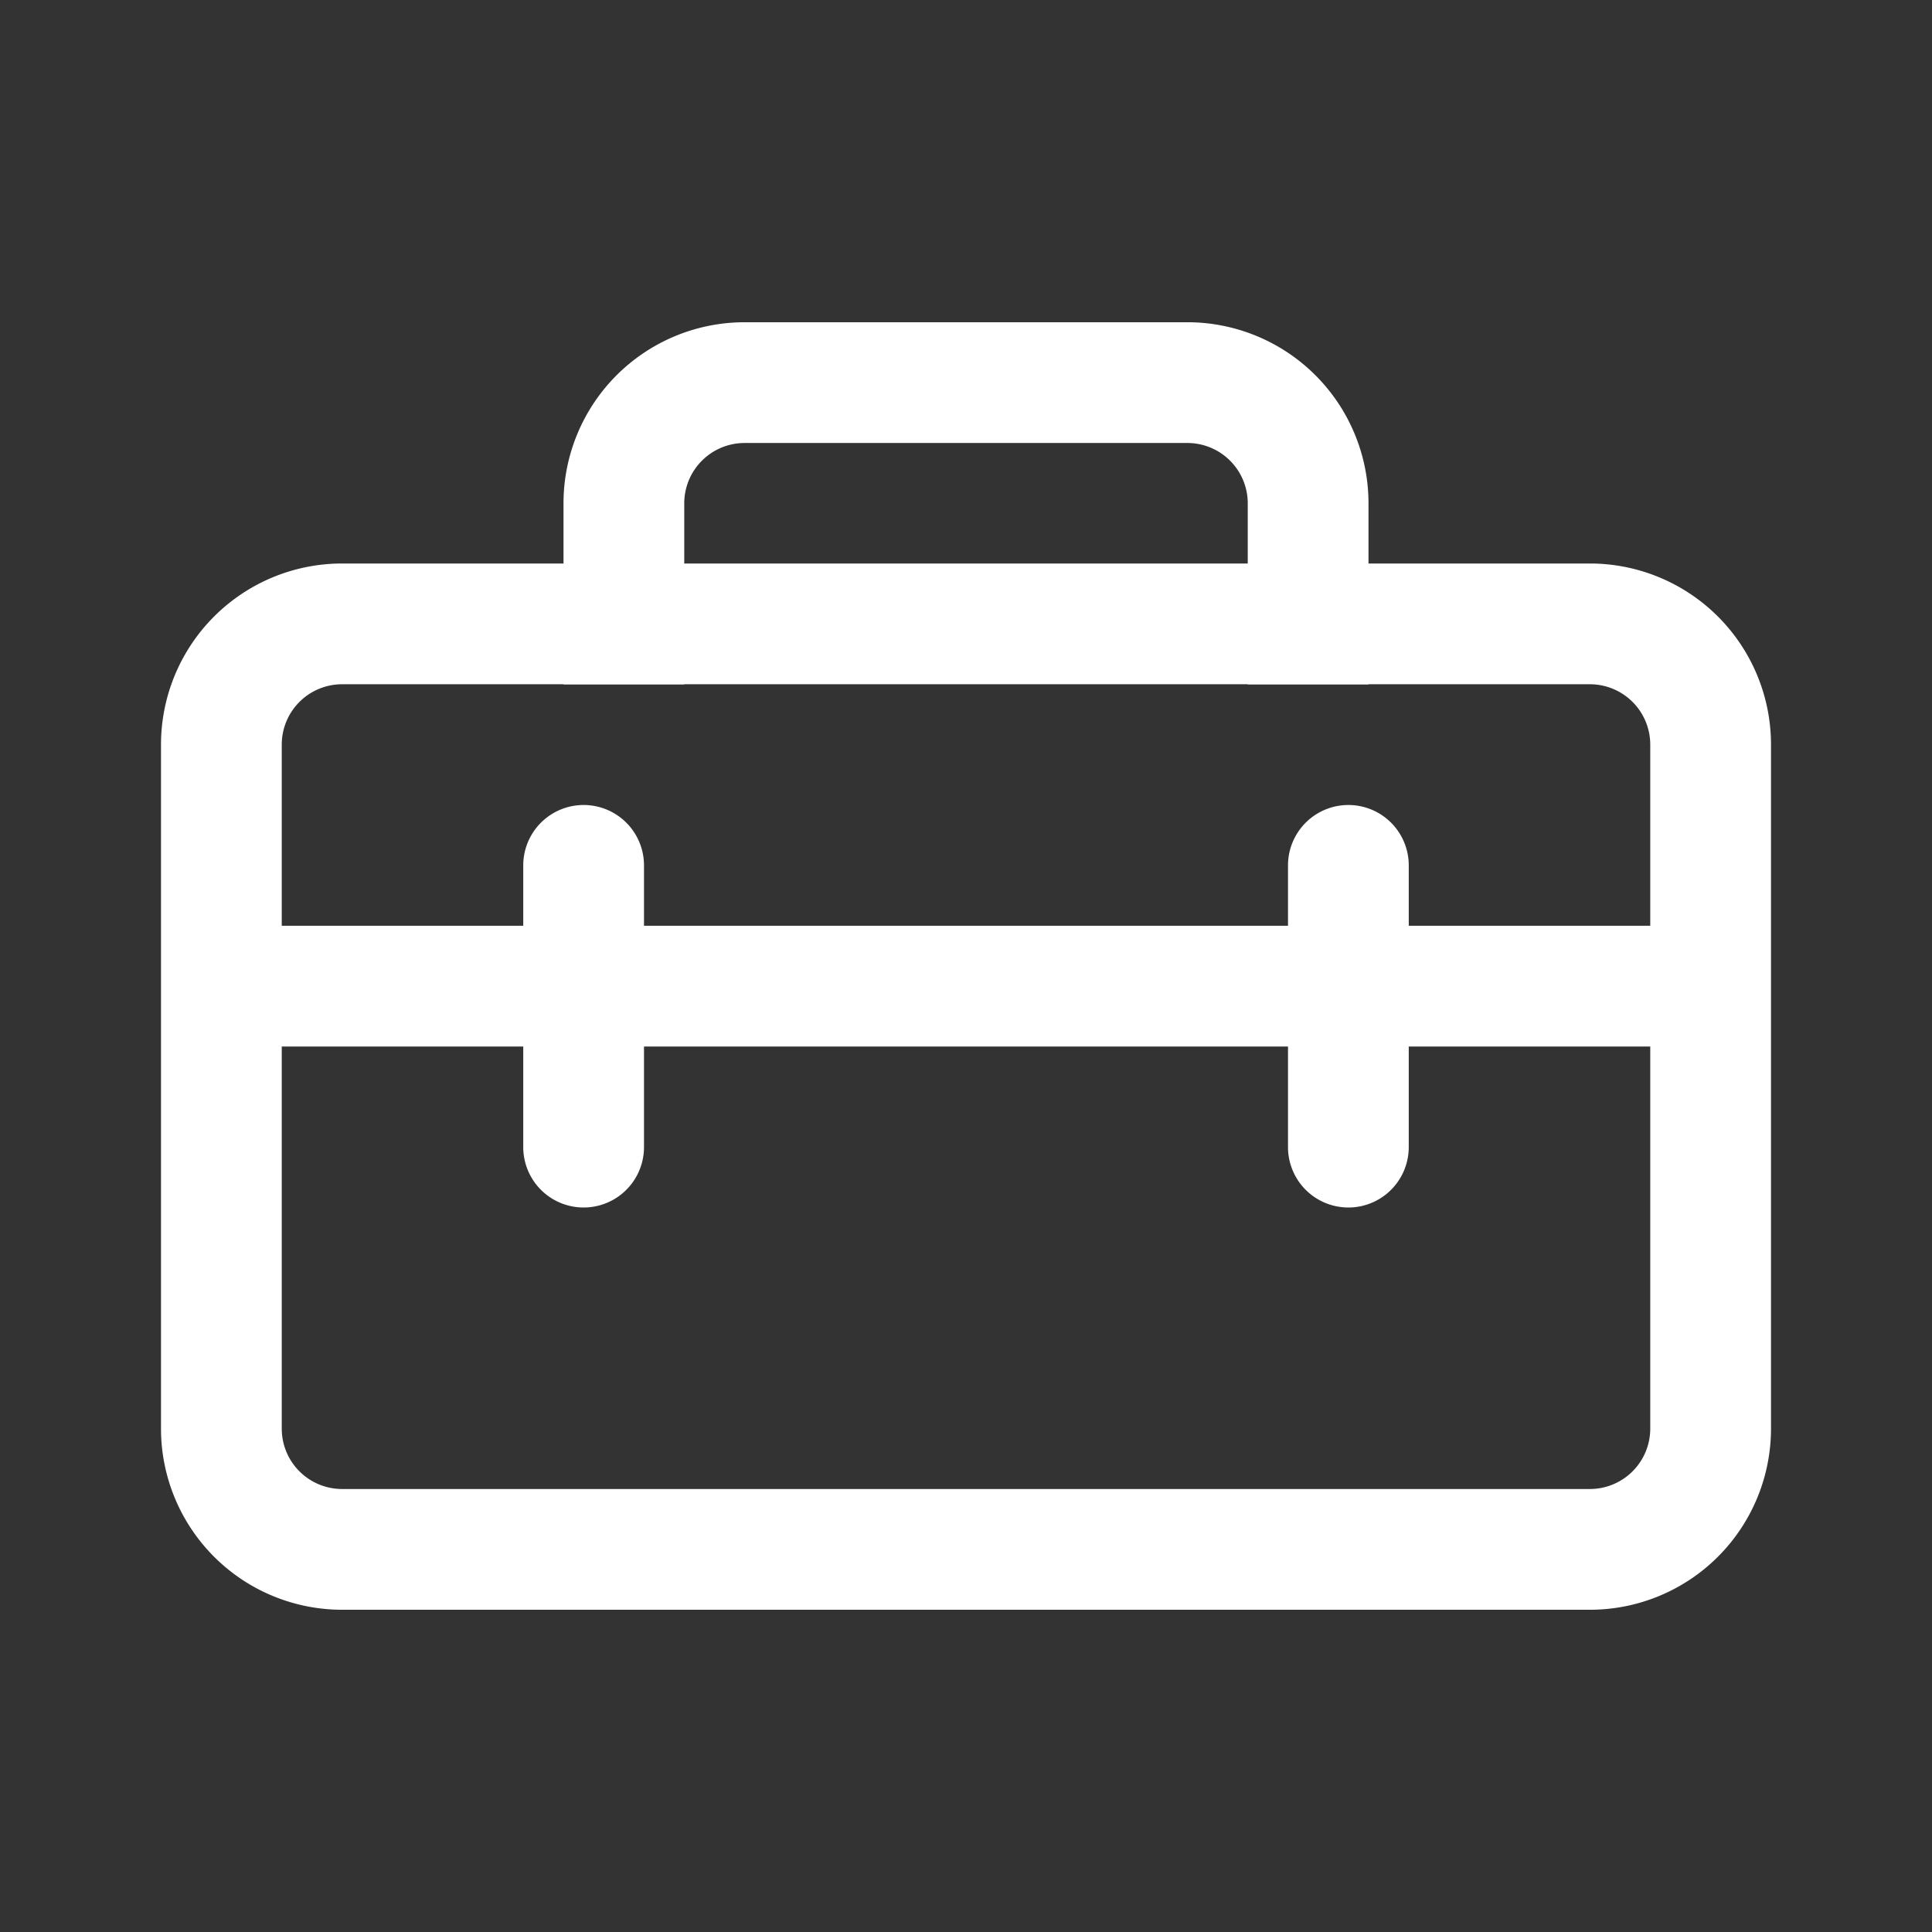 <svg data-v-6728771a="" xmlns="http://www.w3.org/2000/svg" xmlns:xlink="http://www.w3.org/1999/xlink" aria-hidden="true" role="img" width="24" height="24" preserveAspectRatio="xMidYMid meet" viewBox="0 0 24 24" class="iconify iconify--fluent" style="color: rgb(255, 255, 255);"><rect x="0" y="0" width="24" height="24" fill="#333333" stroke="none"/><path fill="currentColor" d="M7 6.253V7H4.25A2.25 2.25 0 0 0 2 9.25v8.497a2.25 2.25 0 0 0 2.25 2.25h15.5a2.25 2.25 0 0 0 2.25-2.25V9.25A2.25 2.25 0 0 0 19.75 7H17v-.747a2.25 2.25 0 0 0-2.25-2.25h-5.5A2.25 2.25 0 0 0 7 6.253Zm2.25-.75h5.5a.75.75 0 0 1 .75.75V7h-7v-.747a.75.75 0 0 1 .75-.75Zm-2.25 3h1.5V8.5h7v.003H17V8.5h2.75a.75.75 0 0 1 .75.75v2.25h-3v-.75a.75.75 0 0 0-1.5 0v.75H8v-.75a.75.75 0 0 0-1.5 0v.75h-3V9.25a.75.75 0 0 1 .75-.75H7v.003ZM16 13v1.25a.75.75 0 0 0 1.5 0V13h3v4.747a.75.75 0 0 1-.75.75H4.25a.75.75 0 0 1-.75-.75V13h3v1.25a.75.75 0 0 0 1.5 0V13h8Z"></path></svg>